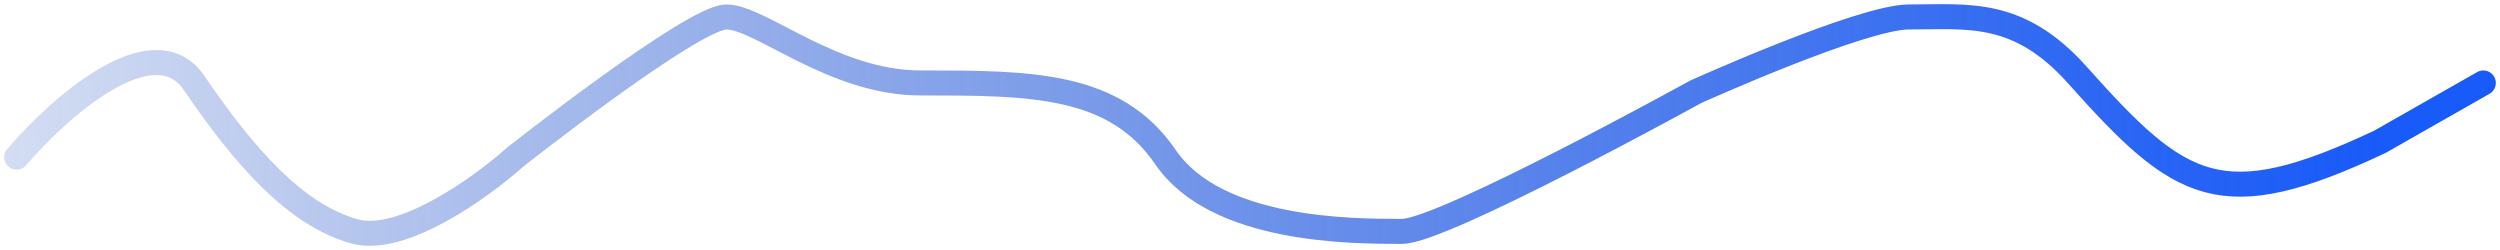 <svg width="150" height="15" viewBox="0 0 150 15" fill="none" xmlns="http://www.w3.org/2000/svg">
<path d="M1 9.43C3.534 6.461 9.211 1.414 11.644 4.977C14.685 9.43 17.726 12.894 21.274 13.883C24.112 14.675 28.877 11.244 30.904 9.43C30.904 9.43 41.548 1.034 43.575 1.018C45.603 1.002 49.962 4.977 55.233 4.977C61.822 4.977 66.89 4.977 69.931 9.43C72.973 13.883 81.082 13.883 84.123 13.883C86.556 13.883 101.735 5.512 101.735 5.512C101.735 5.512 111.696 1.018 114.534 1.018C118.082 1.018 121.104 0.538 124.652 4.513C130.858 11.466 133.245 13.001 142.794 8.508L149 4.977" stroke="url(#paint0_linear_14_246)" stroke-width="1.5" stroke-linecap="round"/>
<defs>
<linearGradient id="paint0_linear_14_246" x1="142.5" y1="7" x2="-30" y2="8" gradientUnits="userSpaceOnUse">
<stop stop-color="#195BF9"/>
<stop offset="1" stop-color="#0033AD" stop-opacity="0"/>
</linearGradient>
</defs>
</svg>
